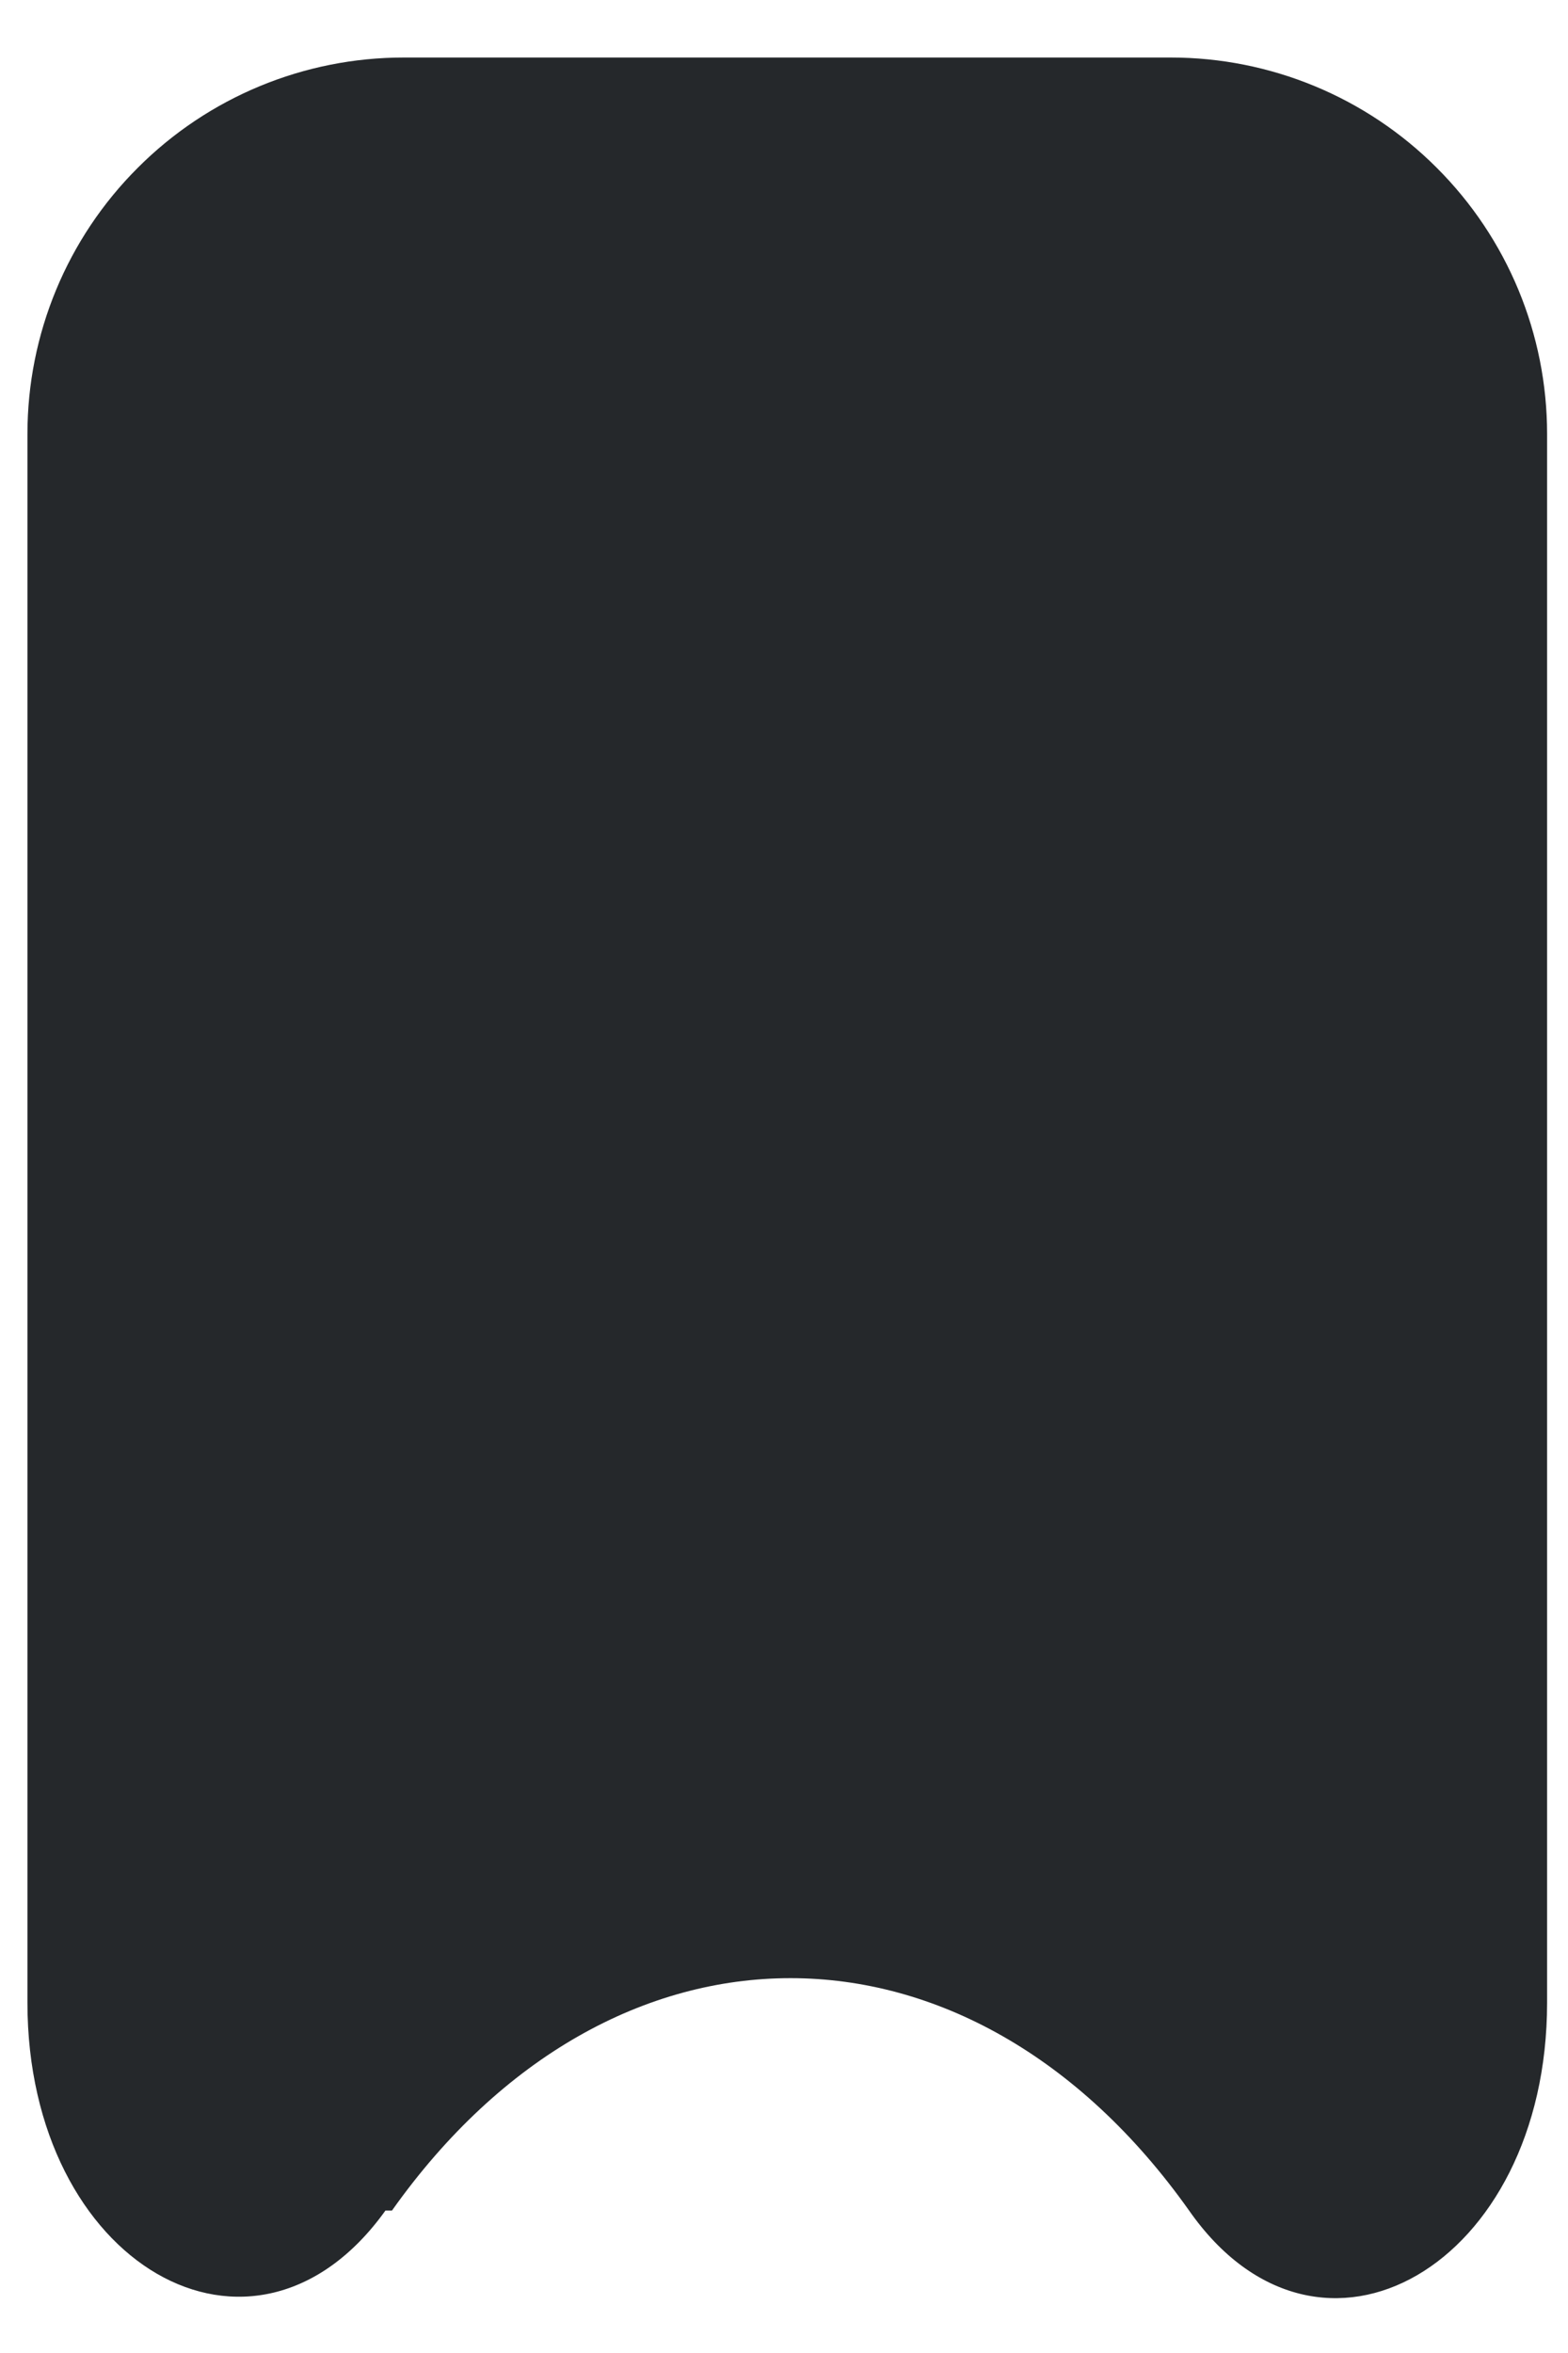 <svg width="12" height="18" viewBox="0 0 12 18" fill="none" xmlns="http://www.w3.org/2000/svg">
<path d="M3.09 0.44C2.326 0.44 1.594 0.743 1.054 1.284C0.513 1.824 0.21 2.556 0.21 3.32V15.32C0.21 17.32 1.94 18.32 2.95 16.91H3C4.68 14.54 7.42 14.54 9.1 16.91C10.1 18.34 11.84 17.33 11.84 15.32V3.32C11.84 2.556 11.537 1.824 10.996 1.284C10.456 0.743 9.724 0.44 8.96 0.44H3.09Z" fill="#25282B"/>
</svg>
